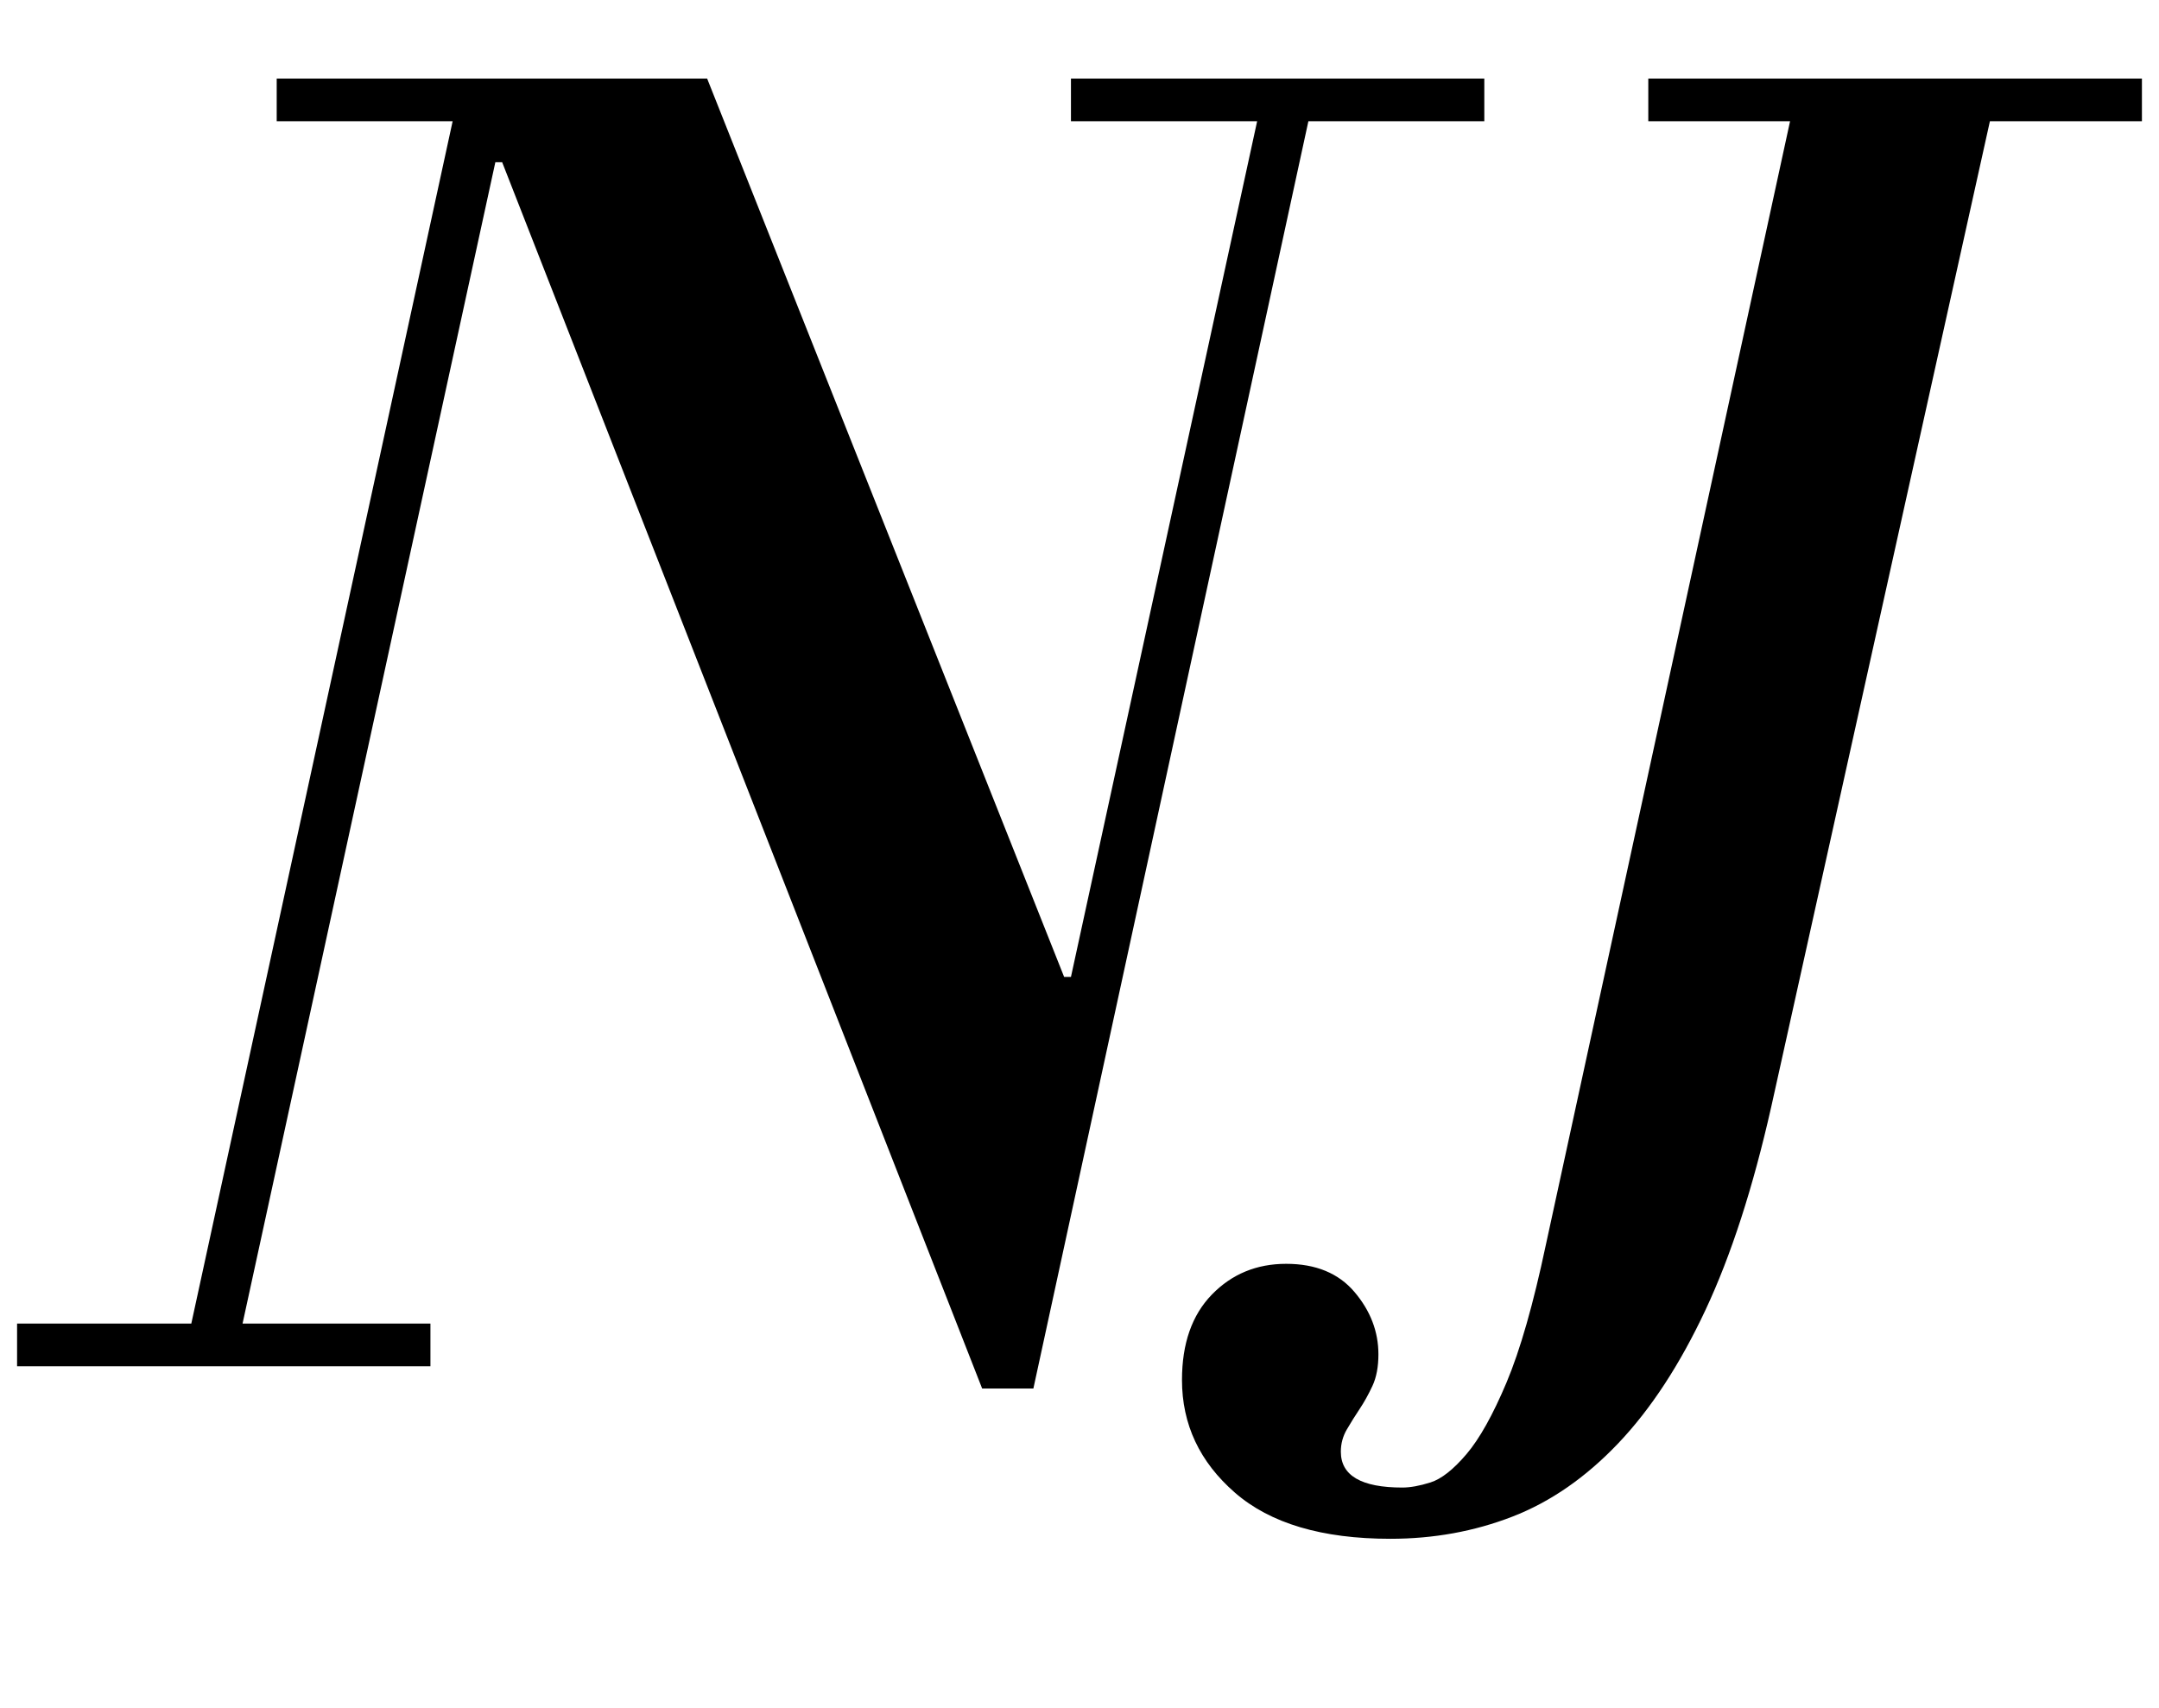 <?xml version="1.0" standalone="no"?>
<!DOCTYPE svg PUBLIC "-//W3C//DTD SVG 1.1//EN" "http://www.w3.org/Graphics/SVG/1.1/DTD/svg11.dtd" >
<svg xmlns="http://www.w3.org/2000/svg" xmlns:xlink="http://www.w3.org/1999/xlink" version="1.1" viewBox="-15 0 1264 1000">
  <g transform="matrix(1 0 0 -1 0 800)">
   <path fill="currentColor"
d="M147 754h252l209 -526h4l109 501h-109v25h242v-25h-103l-161 -742h-30l-281 718h-4l-148 -680h110v-25h-242v25h102l153 704h-103v25zM950 754h289v-25h-89l-128 -577q-16 -71 -38.5 -119t-51 -78t-62 -43t-71.5 -13q-60 0 -91 27t-31 66q0 32 17.5 50t43.5 18t40 -16.5
t14 -36.5q0 -11 -3.5 -18.5t-7.5 -13.5t-7.5 -12t-3.5 -13q0 -21 36 -21q7 0 16.5 3t21 16.5t23.5 42t23 80.5l143 658h-83v25z" />
  </g>

</svg>
